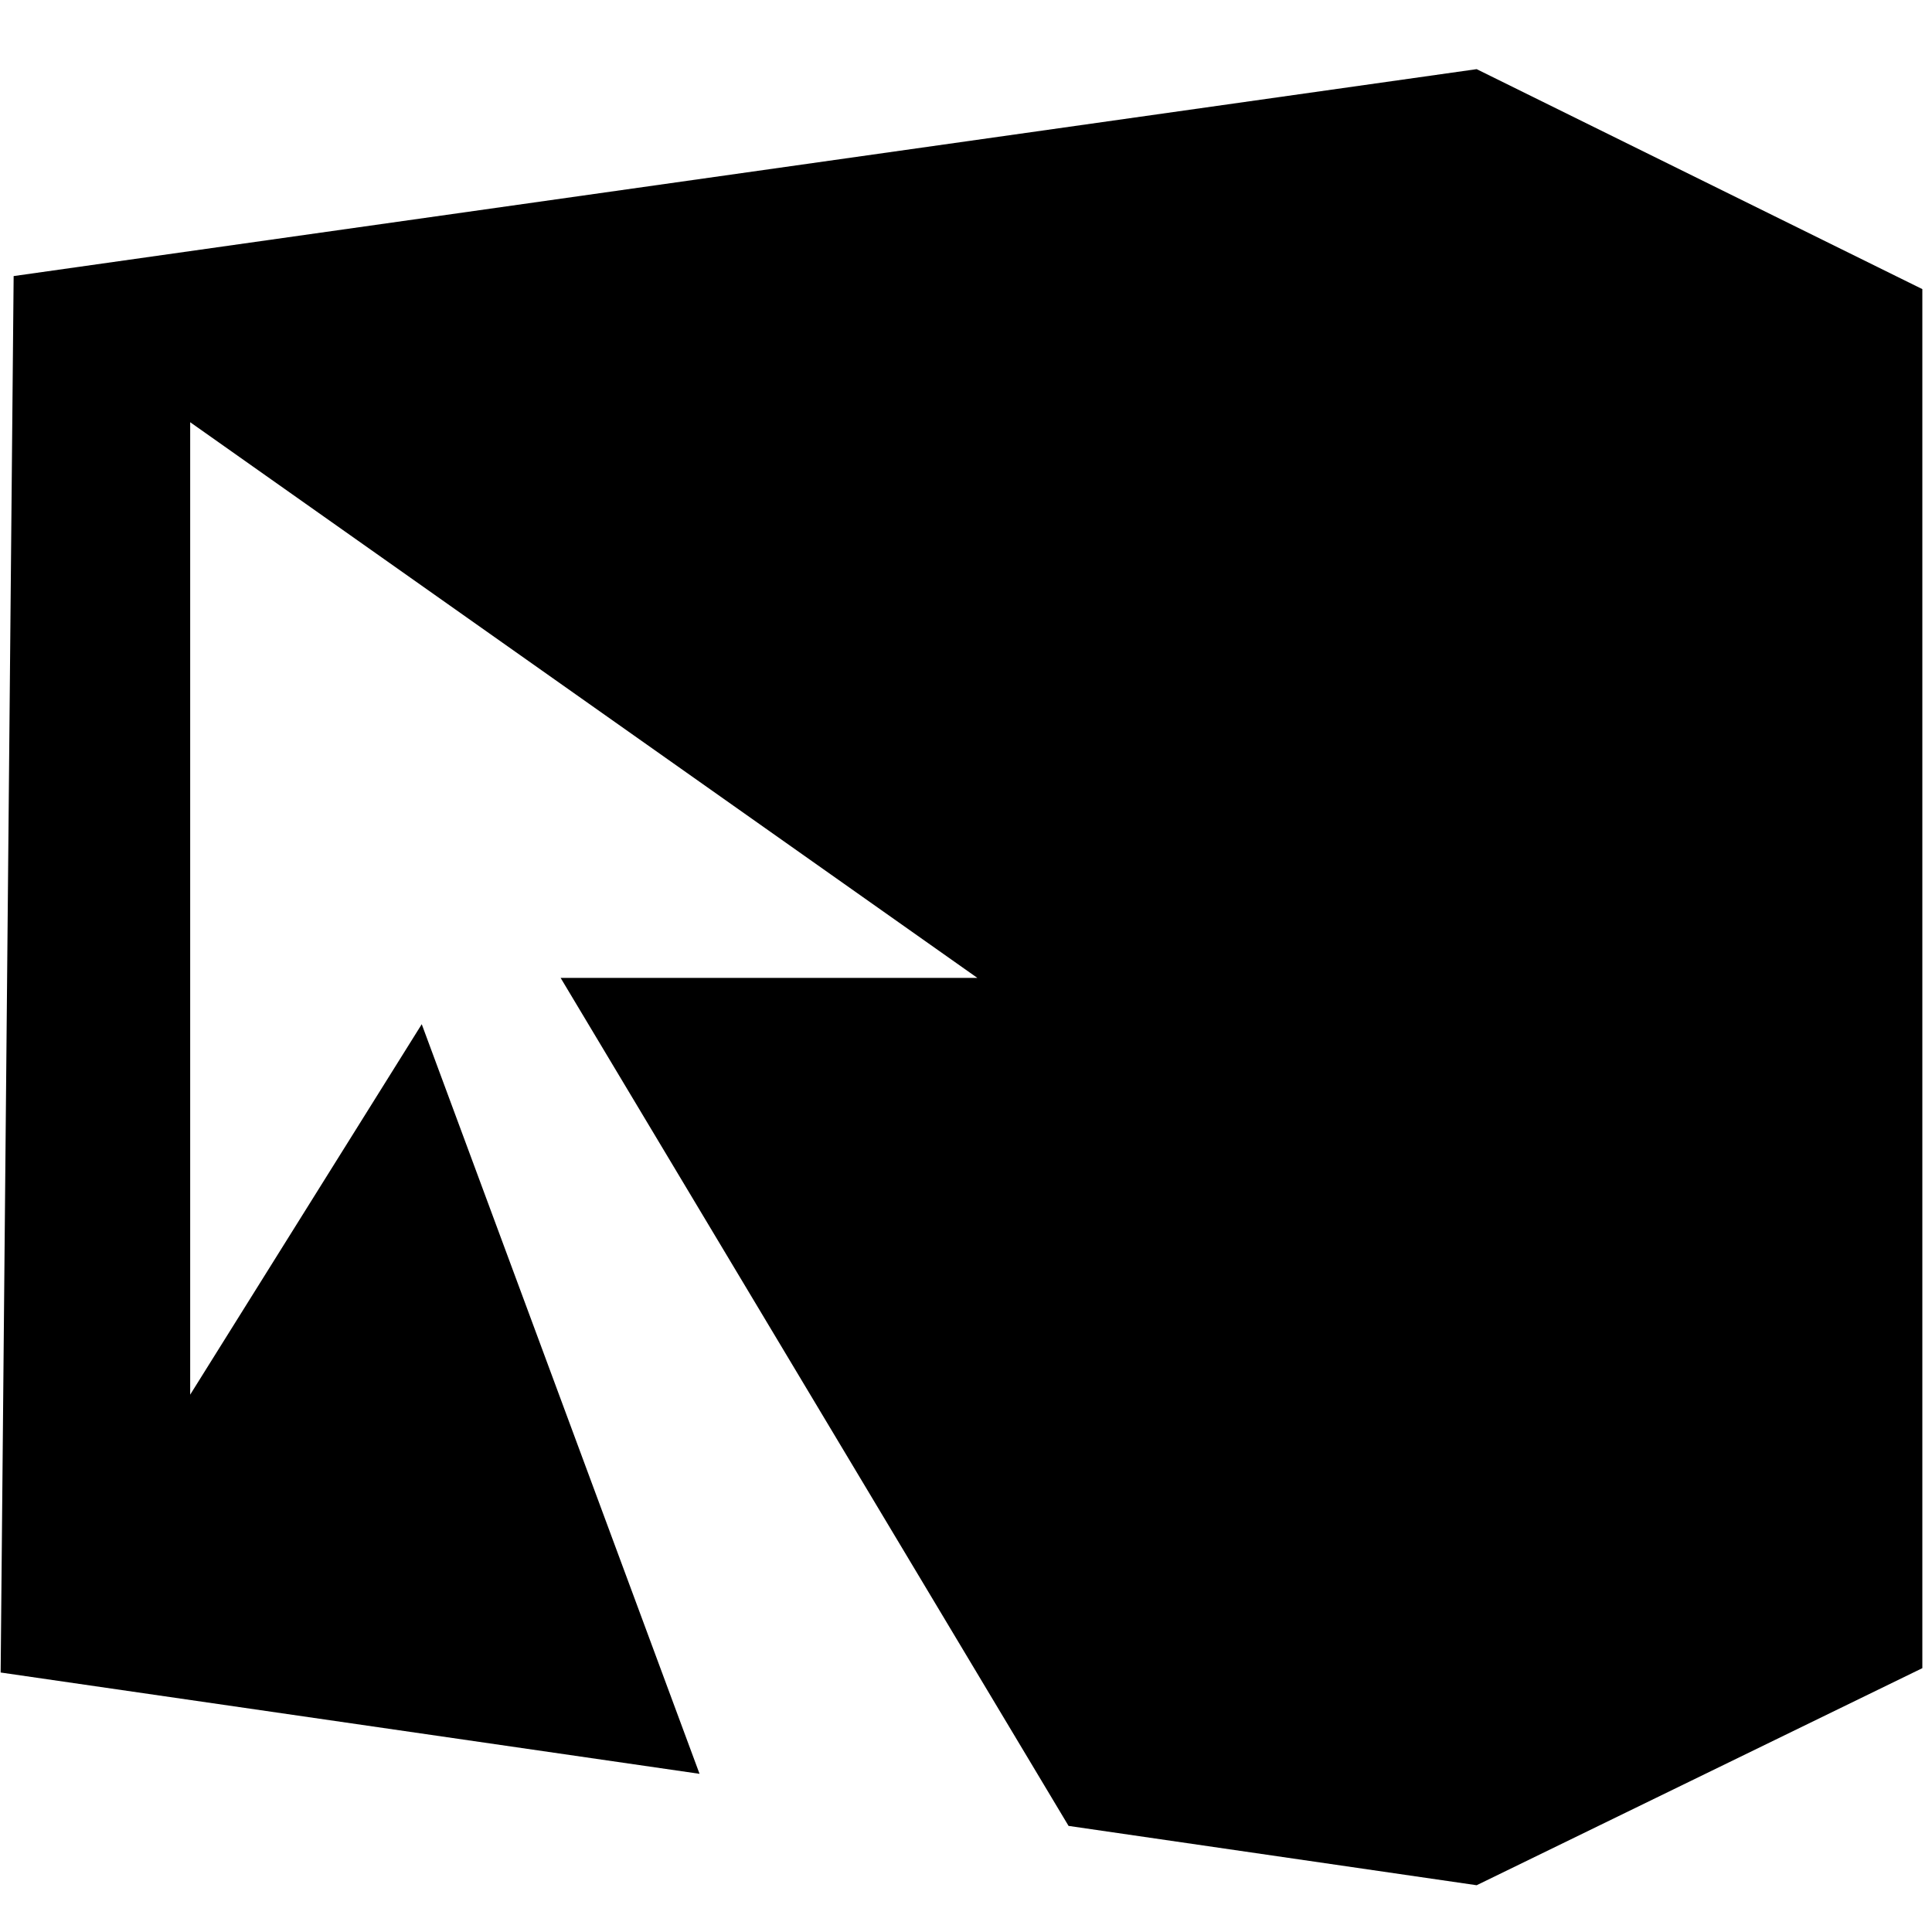 <?xml version="1.0" encoding="UTF-8" standalone="no"?>
<!-- Created with Inkscape (http://www.inkscape.org/) -->
<svg
   xmlns:dc="http://purl.org/dc/elements/1.1/"
   xmlns:cc="http://web.resource.org/cc/"
   xmlns:rdf="http://www.w3.org/1999/02/22-rdf-syntax-ns#"
   xmlns:svg="http://www.w3.org/2000/svg"
   xmlns="http://www.w3.org/2000/svg"
   xmlns:sodipodi="http://sodipodi.sourceforge.net/DTD/sodipodi-0.dtd"
   xmlns:inkscape="http://www.inkscape.org/namespaces/inkscape"
   width="48"
   height="48"
   id="svg2"
   sodipodi:version="0.32"
   inkscape:version="0.45.1"
   version="1.0"
   sodipodi:docbase="/home/qwerty/.icons/Qw3rtY_Minimal/scalable/apps"
   sodipodi:docname="ccsm.svg"
   inkscape:output_extension="org.inkscape.output.svg.inkscape">
  <defs
     id="defs4">
    <linearGradient
       id="linearGradient5707">
      <stop
         id="stop5709"
         offset="0"
         style="stop-color:#a0cef7;stop-opacity:1;" />
      <stop
         id="stop5711"
         offset="1"
         style="stop-color:#4d8ed4;stop-opacity:1;" />
    </linearGradient>
    <linearGradient
       id="linearGradient5663">
      <stop
         style="stop-color:#008ad0;stop-opacity:1;"
         offset="0"
         id="stop5665" />
      <stop
         style="stop-color:#006da5;stop-opacity:1;"
         offset="1"
         id="stop5667" />
    </linearGradient>
    <linearGradient
       id="linearGradient5565">
      <stop
         style="stop-color:#78d5fa;stop-opacity:1;"
         offset="0"
         id="stop5567" />
      <stop
         style="stop-color:#067cc1;stop-opacity:1"
         offset="1"
         id="stop5569" />
    </linearGradient>
  </defs>
  <sodipodi:namedview
     id="base"
     pagecolor="#ffffff"
     bordercolor="#a0a0a0"
     borderopacity="1"
     gridtolerance="10000"
     guidetolerance="10000"
     objecttolerance="10000"
     inkscape:pageopacity="0.0"
     inkscape:pageshadow="2"
     inkscape:zoom="8"
     inkscape:cx="22.133383"
     inkscape:cy="30.582334"
     inkscape:document-units="px"
     inkscape:current-layer="layer1"
     borderlayer="true"
     inkscape:showpageshadow="false"
     width="48px"
     height="48px"
     inkscape:window-width="872"
     inkscape:window-height="767"
     inkscape:window-x="383"
     inkscape:window-y="57"
     showgrid="true" />
  <g
     inkscape:label="Layer 1"
     inkscape:groupmode="layer"
     id="layer1">
    <path
       style="fill:#000000;fill-opacity:1;fill-rule:evenodd;stroke:none;stroke-width:3;stroke-linecap:butt;stroke-linejoin:miter;stroke-miterlimit:4;stroke-dasharray:none;stroke-opacity:1"
       d="M 36.687,1.718 L 0.339,6.859 L 0.016,41.553 L 17.38,44.07 L 10.478,25.446 L 4.725,34.65 L 4.725,10.49 L 24.283,24.296 L 13.929,24.296 L 26.548,45.364 L 36.687,46.838 L 47.76,41.445 L 47.76,7.183 L 36.687,1.718 z "
       id="path5703" />
  </g>
</svg>
